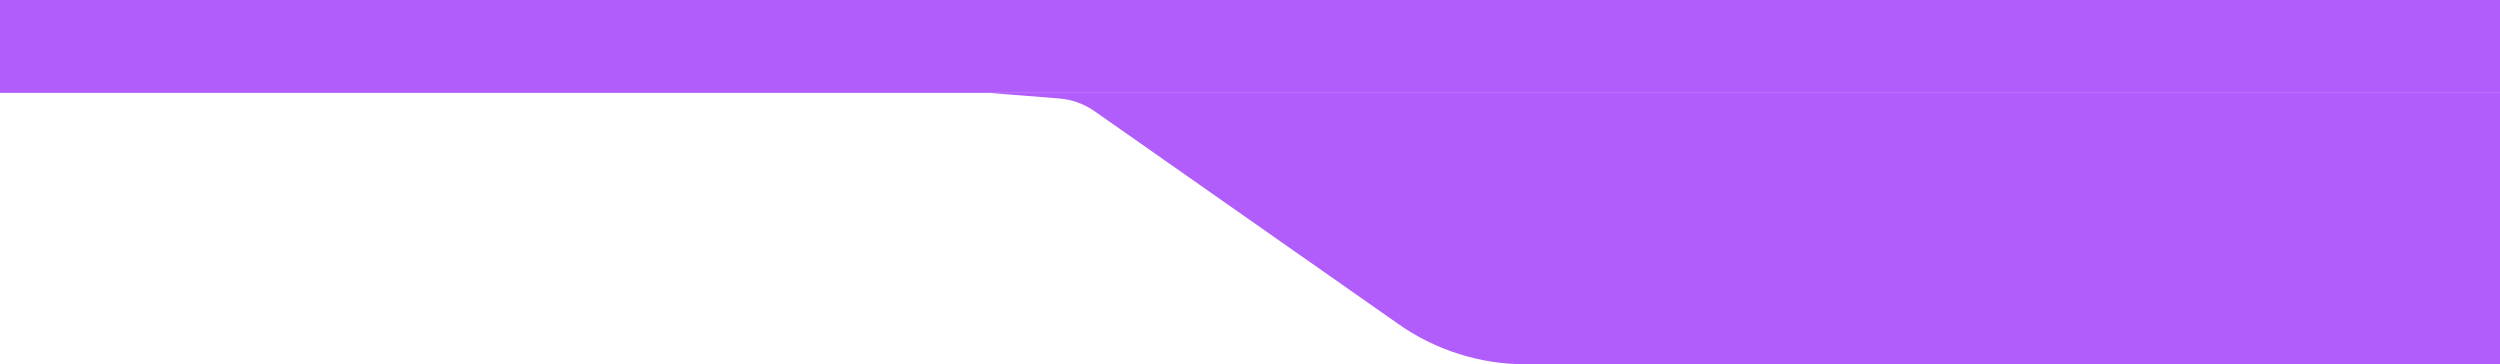 <svg width="350" height="51" viewBox="0 0 350 51" fill="none" xmlns="http://www.w3.org/2000/svg">
<path d="M138.337 13H350V51H213.596C207.232 51 201.022 49.041 195.81 45.39L153.233 15.564C151.771 14.54 150.062 13.926 148.282 13.785L138.337 13Z" fill="#b15dfb"/>
<path d="M0 0H350V13H0V0Z" fill="#b15dfb"/>
</svg>
